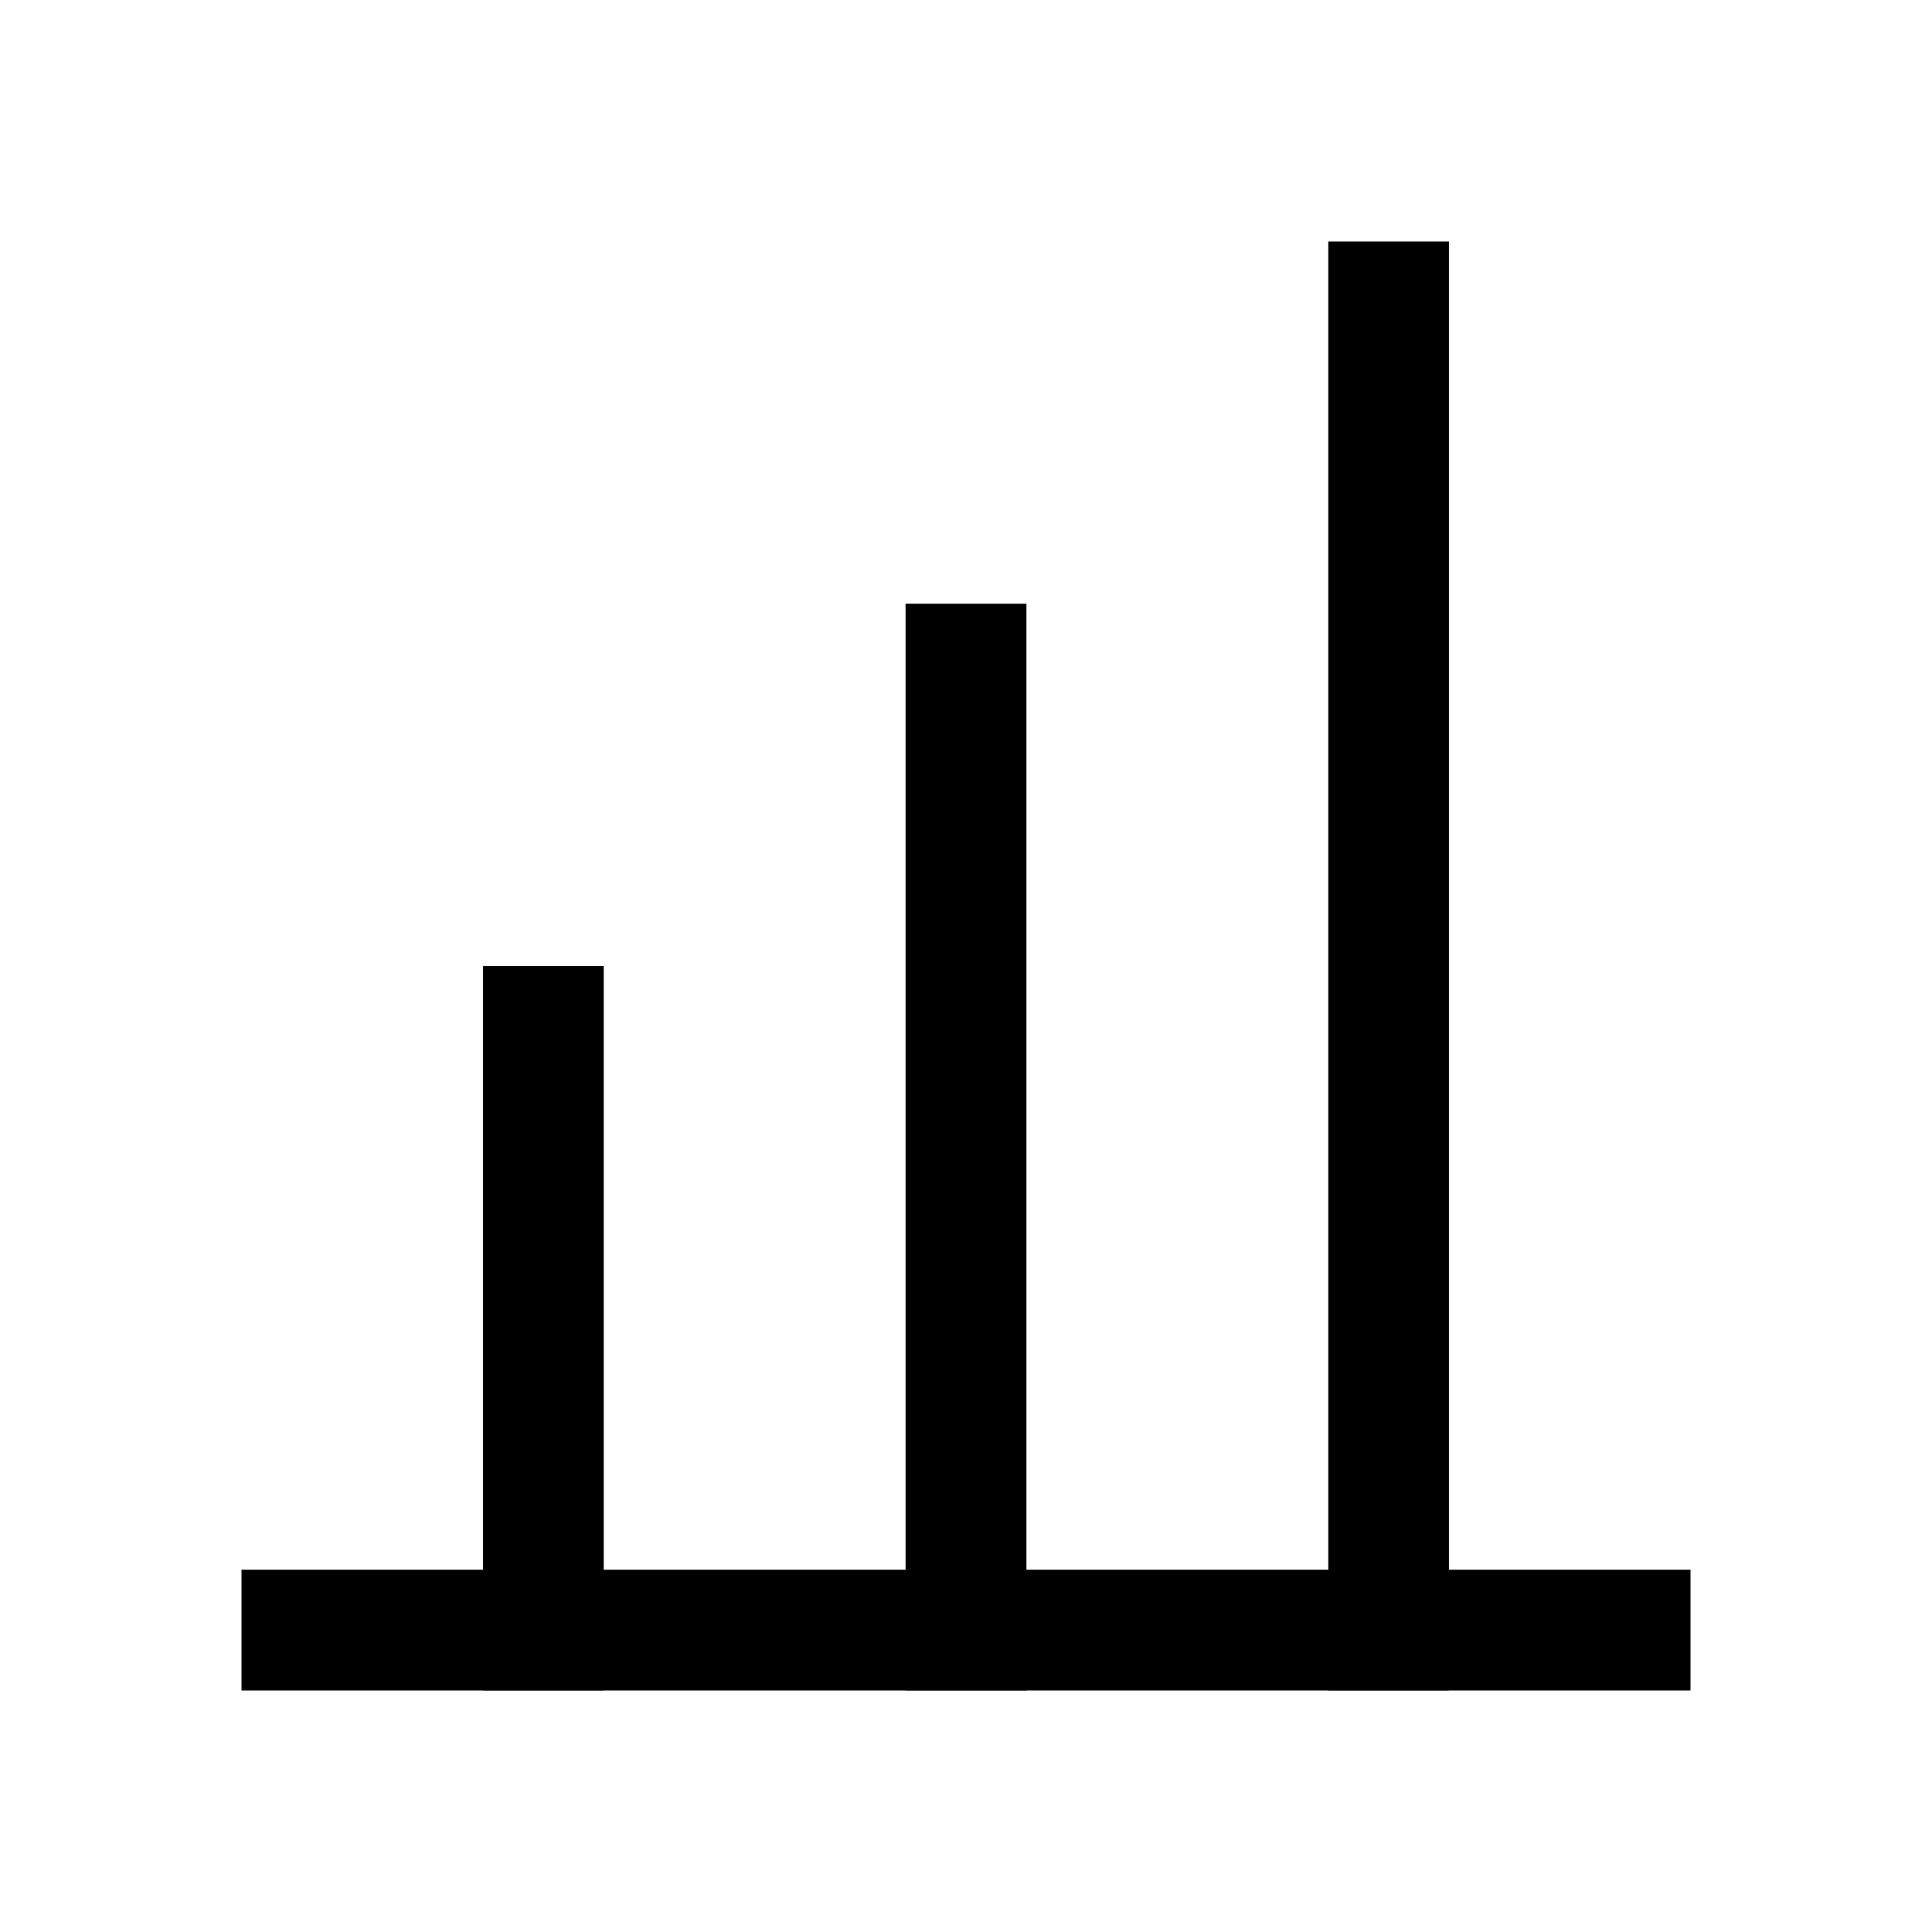 <svg version="1.1" viewBox="0 0 32 32" xmlns="http://www.w3.org/2000/svg">
 <g fill="#000000" stroke="#000000" stroke-width="2">
  <path d="m9 28v-12"/>
  <path d="m16 28v-18"/>
  <path d="m23 28v-24"/>
  <path d="m4 27h24"/>
 </g>
</svg>
